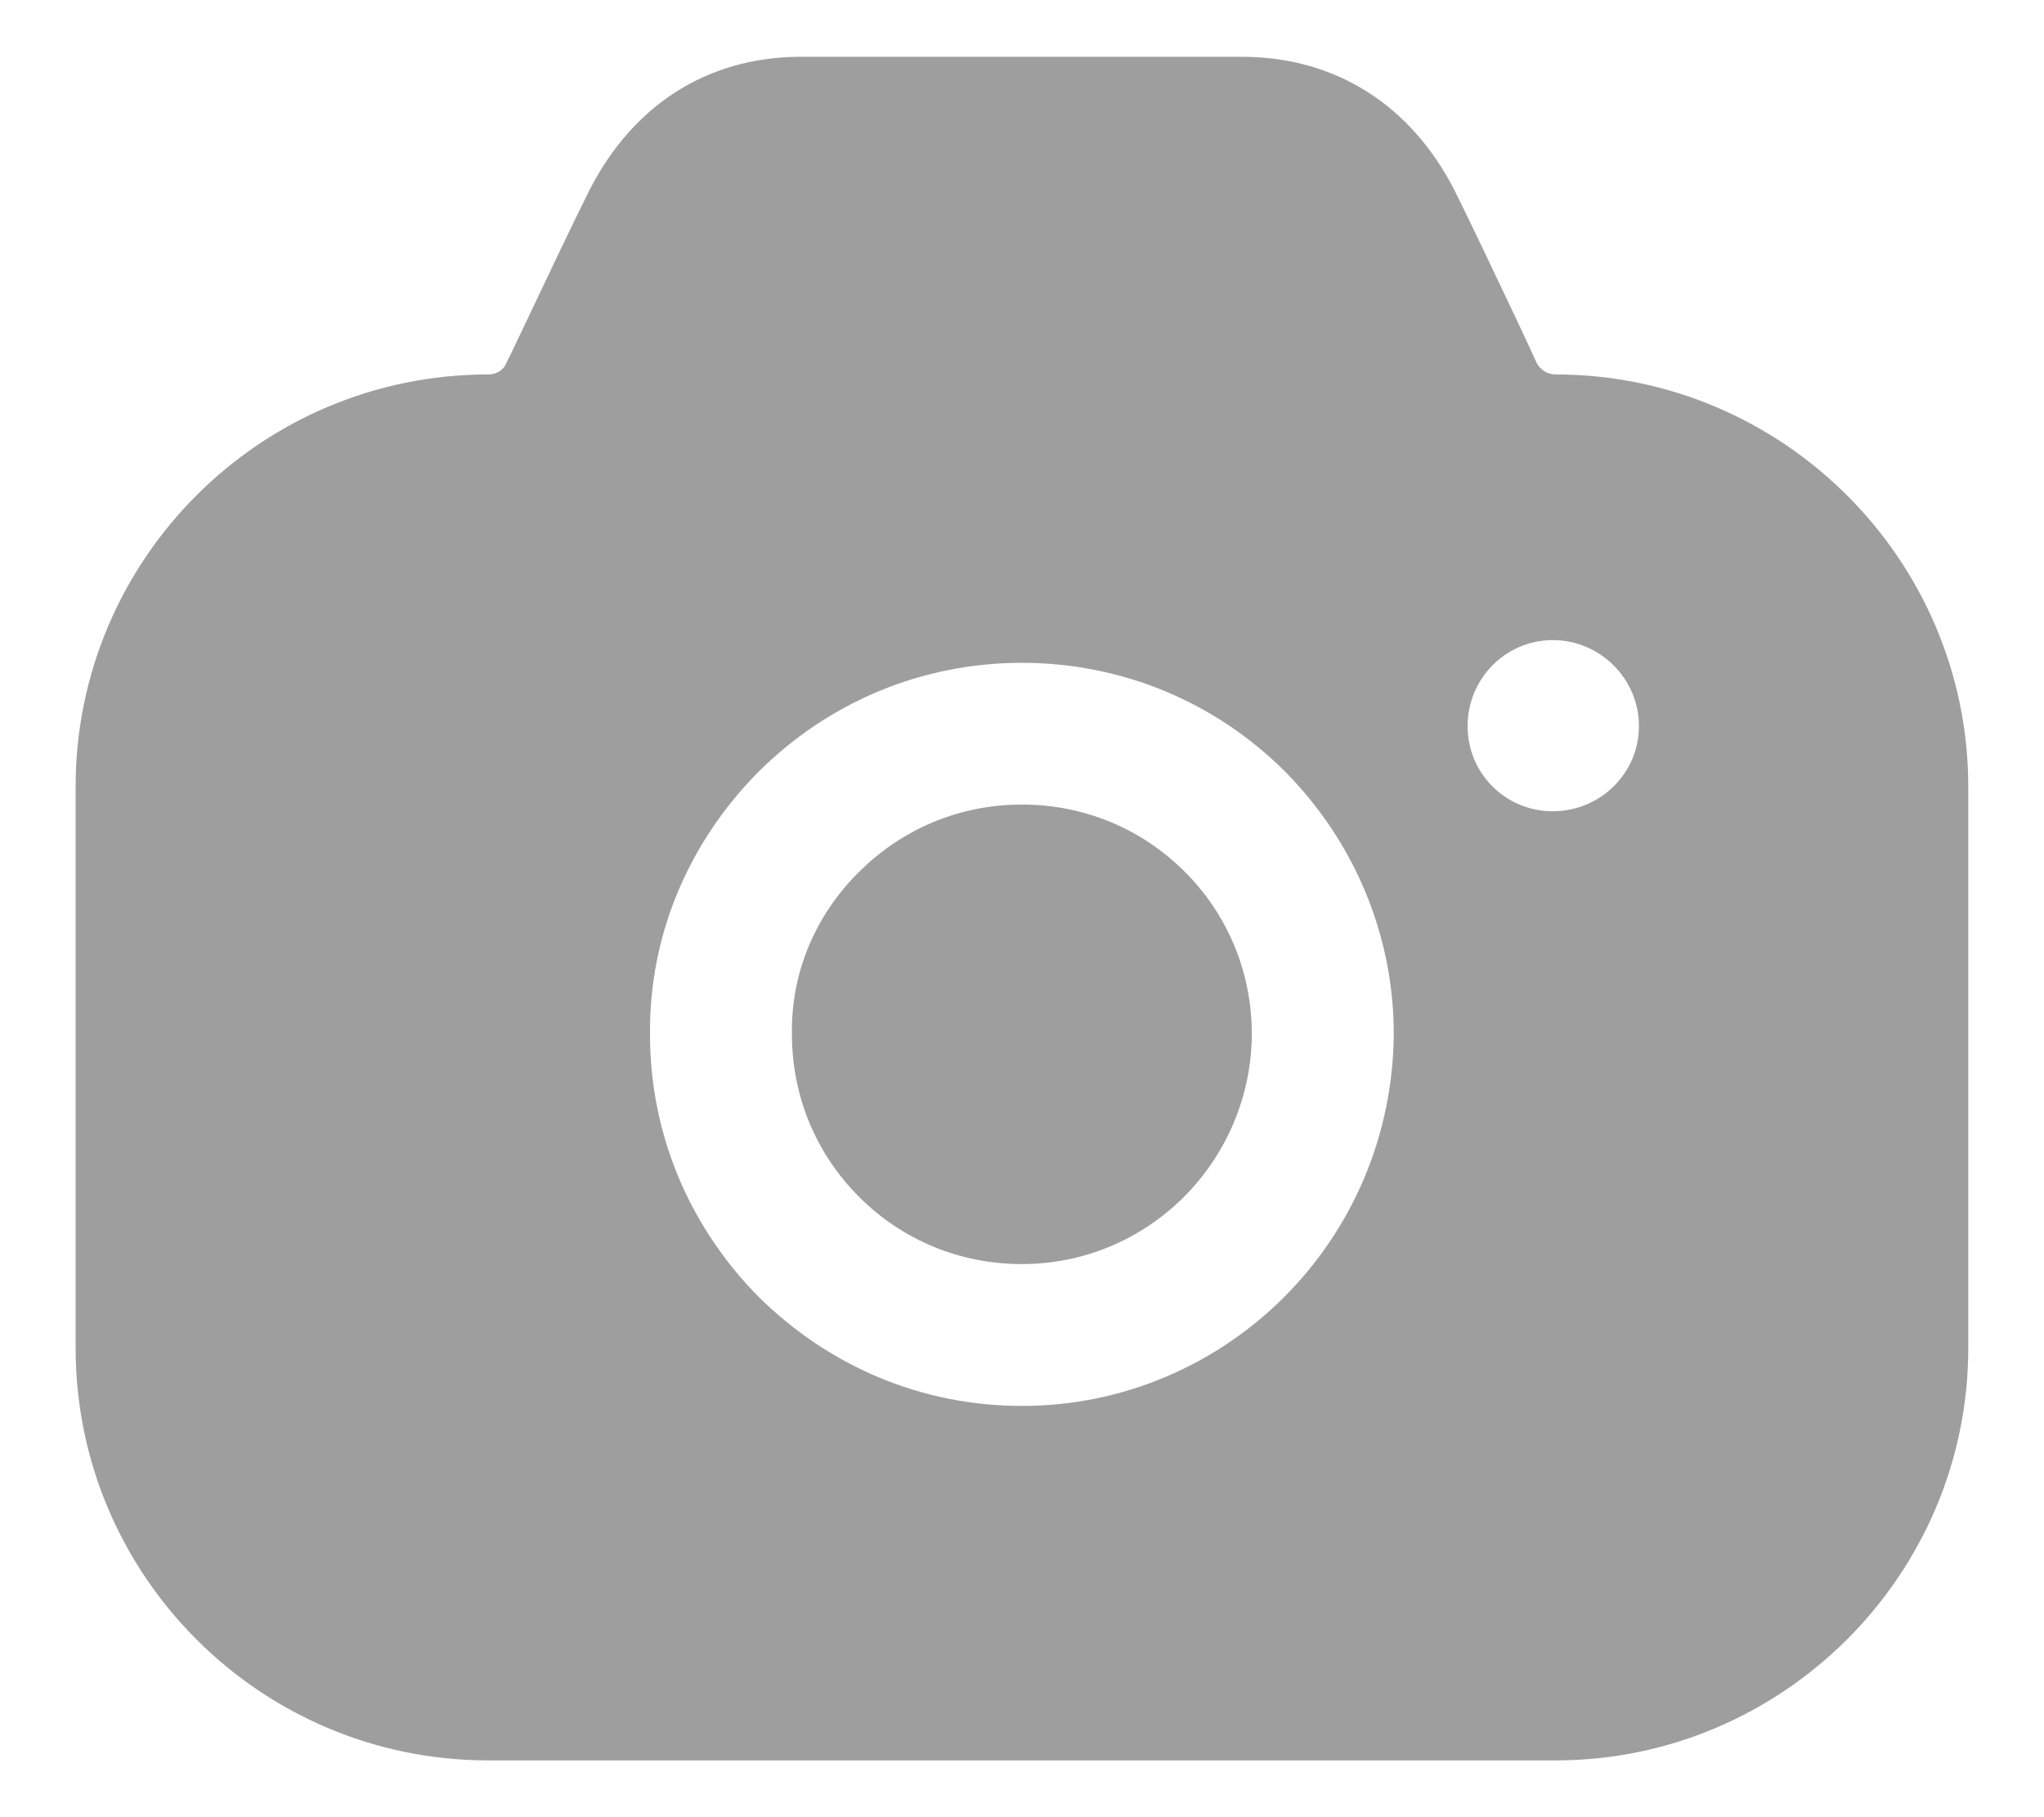 <svg width="18" height="16" viewBox="0 0 18 16" fill="none" xmlns="http://www.w3.org/2000/svg">
<path fill-rule="evenodd" clip-rule="evenodd" d="M13.533 3.197C13.566 3.255 13.624 3.297 13.699 3.297C15.699 3.297 17.333 4.928 17.333 6.926V11.871C17.333 13.868 15.699 15.5 13.699 15.5H4.299C2.291 15.5 0.666 13.868 0.666 11.871V6.926C0.666 4.928 2.291 3.297 4.299 3.297C4.366 3.297 4.433 3.264 4.458 3.197L4.508 3.097C4.536 3.037 4.566 2.975 4.596 2.912C4.809 2.462 5.045 1.966 5.191 1.674C5.574 0.925 6.224 0.508 7.033 0.5H10.958C11.766 0.508 12.424 0.925 12.808 1.674C12.939 1.936 13.139 2.358 13.332 2.765C13.371 2.849 13.411 2.933 13.449 3.014L13.533 3.197ZM12.924 6.393C12.924 6.81 13.258 7.143 13.674 7.143C14.091 7.143 14.433 6.81 14.433 6.393C14.433 5.977 14.091 5.636 13.674 5.636C13.258 5.636 12.924 5.977 12.924 6.393ZM7.558 7.684C7.949 7.292 8.458 7.084 8.999 7.084C9.541 7.084 10.049 7.292 10.433 7.675C10.816 8.058 11.024 8.566 11.024 9.107C11.016 10.223 10.116 11.13 8.999 11.13C8.458 11.13 7.949 10.922 7.566 10.539C7.183 10.156 6.974 9.648 6.974 9.107V9.099C6.966 8.574 7.174 8.067 7.558 7.684ZM11.308 11.421C10.716 12.012 9.899 12.379 8.999 12.379C8.124 12.379 7.308 12.037 6.683 11.421C6.066 10.797 5.724 9.981 5.724 9.107C5.716 8.241 6.058 7.426 6.674 6.801C7.299 6.177 8.124 5.836 8.999 5.836C9.874 5.836 10.699 6.177 11.316 6.793C11.933 7.417 12.274 8.241 12.274 9.107C12.266 10.014 11.899 10.83 11.308 11.421Z" fill="#9E9E9E"/>
</svg>
